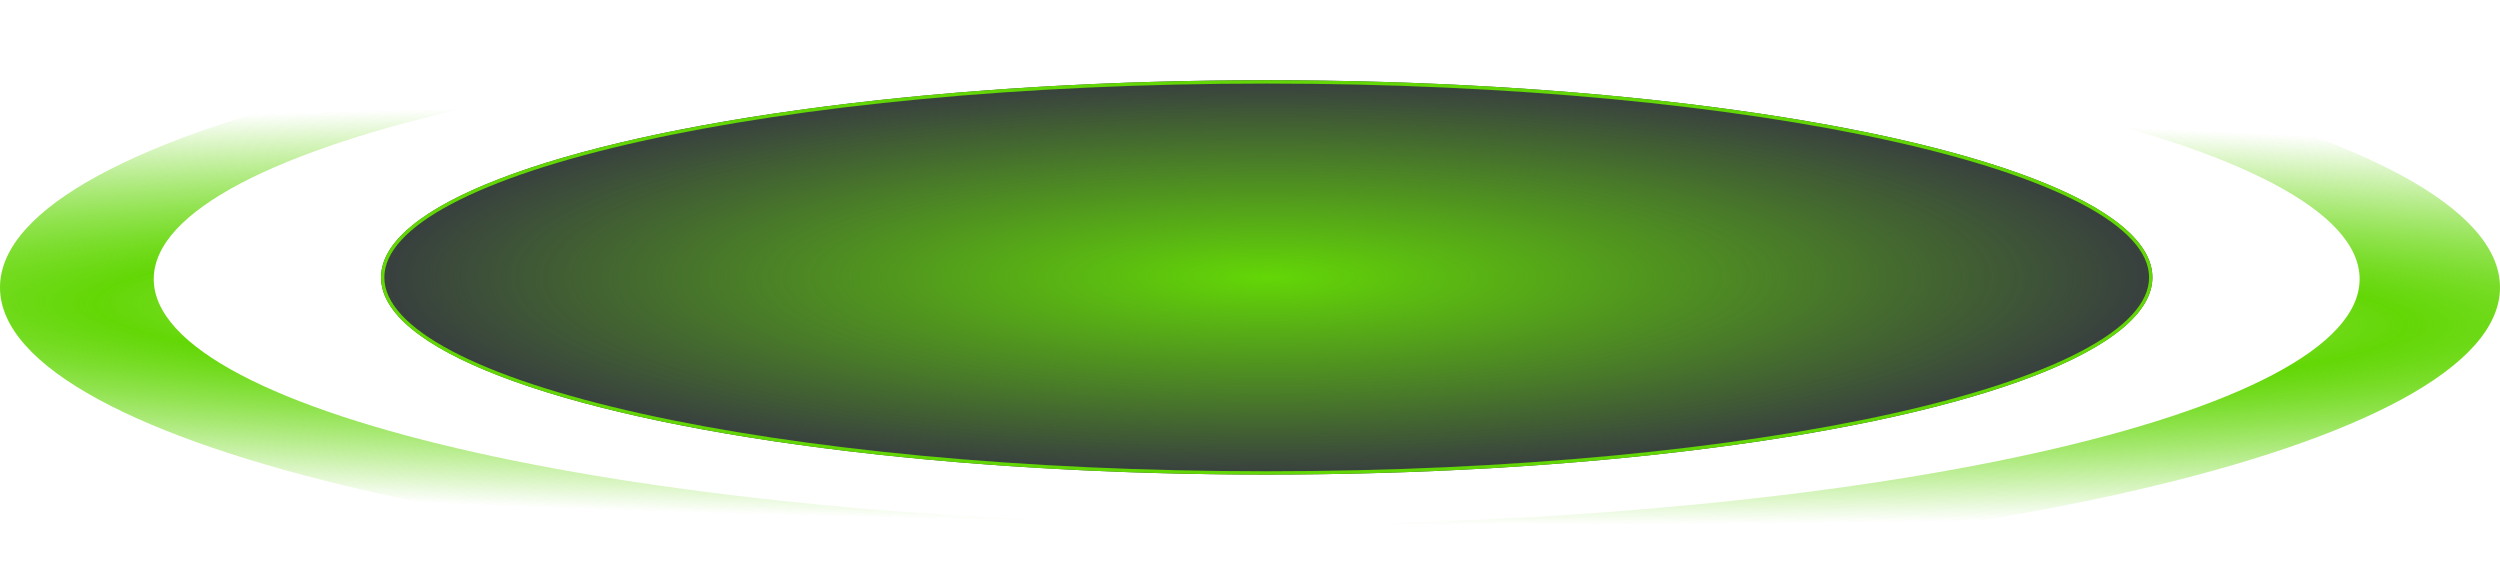 <svg width="748" height="172" viewBox="0 0 748 172" fill="none" xmlns="http://www.w3.org/2000/svg">
<path fill-rule="evenodd" clip-rule="evenodd" d="M374 0C580.555 0 748 38.504 748 86C748 133.496 580.555 172 374 172C167.446 172 0 133.496 0 86C0 38.504 167.446 0 374 0ZM376 10C193.746 10 46 42.907 46 83.5C46 124.093 193.746 157 376 157C558.254 157 706 124.093 706 83.5C706 42.907 558.254 10 376 10Z" fill="url(#paint0_radial_607_311)"/>
<g filter="url(#filter0_f_607_311)">
<ellipse cx="379" cy="83" rx="265" ry="59" fill="#383F3F"/>
<ellipse cx="379" cy="83" rx="265" ry="59" fill="url(#paint1_radial_607_311)"/>
<path d="M379 24.5C452.152 24.5 518.364 31.102 566.274 41.769C590.234 47.103 609.589 53.448 622.942 60.477C629.619 63.991 634.771 67.665 638.248 71.448C641.722 75.228 643.5 79.09 643.5 83C643.5 86.91 641.722 90.772 638.248 94.552C634.771 98.335 629.619 102.009 622.942 105.523C609.589 112.552 590.234 118.897 566.274 124.231C518.364 134.898 452.152 141.5 379 141.5C305.848 141.5 239.636 134.898 191.726 124.231C167.766 118.897 148.411 112.552 135.058 105.523C128.381 102.009 123.229 98.335 119.752 94.552C116.278 90.772 114.5 86.91 114.5 83C114.5 79.09 116.278 75.228 119.752 71.448C123.229 67.665 128.381 63.991 135.058 60.477C148.411 53.448 167.766 47.103 191.726 41.769C239.636 31.102 305.848 24.5 379 24.5Z" stroke="#63D706"/>
</g>
<defs>
<filter id="filter0_f_607_311" x="94" y="4" width="570" height="158" filterUnits="userSpaceOnUse" color-interpolation-filters="sRGB">
<feFlood flood-opacity="0" result="BackgroundImageFix"/>
<feBlend mode="normal" in="SourceGraphic" in2="BackgroundImageFix" result="shape"/>
<feGaussianBlur stdDeviation="10" result="effect1_foregroundBlur_607_311"/>
</filter>
<radialGradient id="paint0_radial_607_311" cx="0" cy="0" r="1" gradientUnits="userSpaceOnUse" gradientTransform="translate(374 94) rotate(-179.38) scale(739.543 62.643)">
<stop stop-color="#63D706" stop-opacity="0"/>
<stop offset="0.476" stop-color="#63D706"/>
<stop offset="1" stop-color="#63D706" stop-opacity="0"/>
</radialGradient>
<radialGradient id="paint1_radial_607_311" cx="0" cy="0" r="1" gradientUnits="userSpaceOnUse" gradientTransform="translate(379 83) rotate(90) scale(59 265)">
<stop stop-color="#63D706"/>
<stop offset="1" stop-color="#63D706" stop-opacity="0"/>
</radialGradient>
</defs>
</svg>
